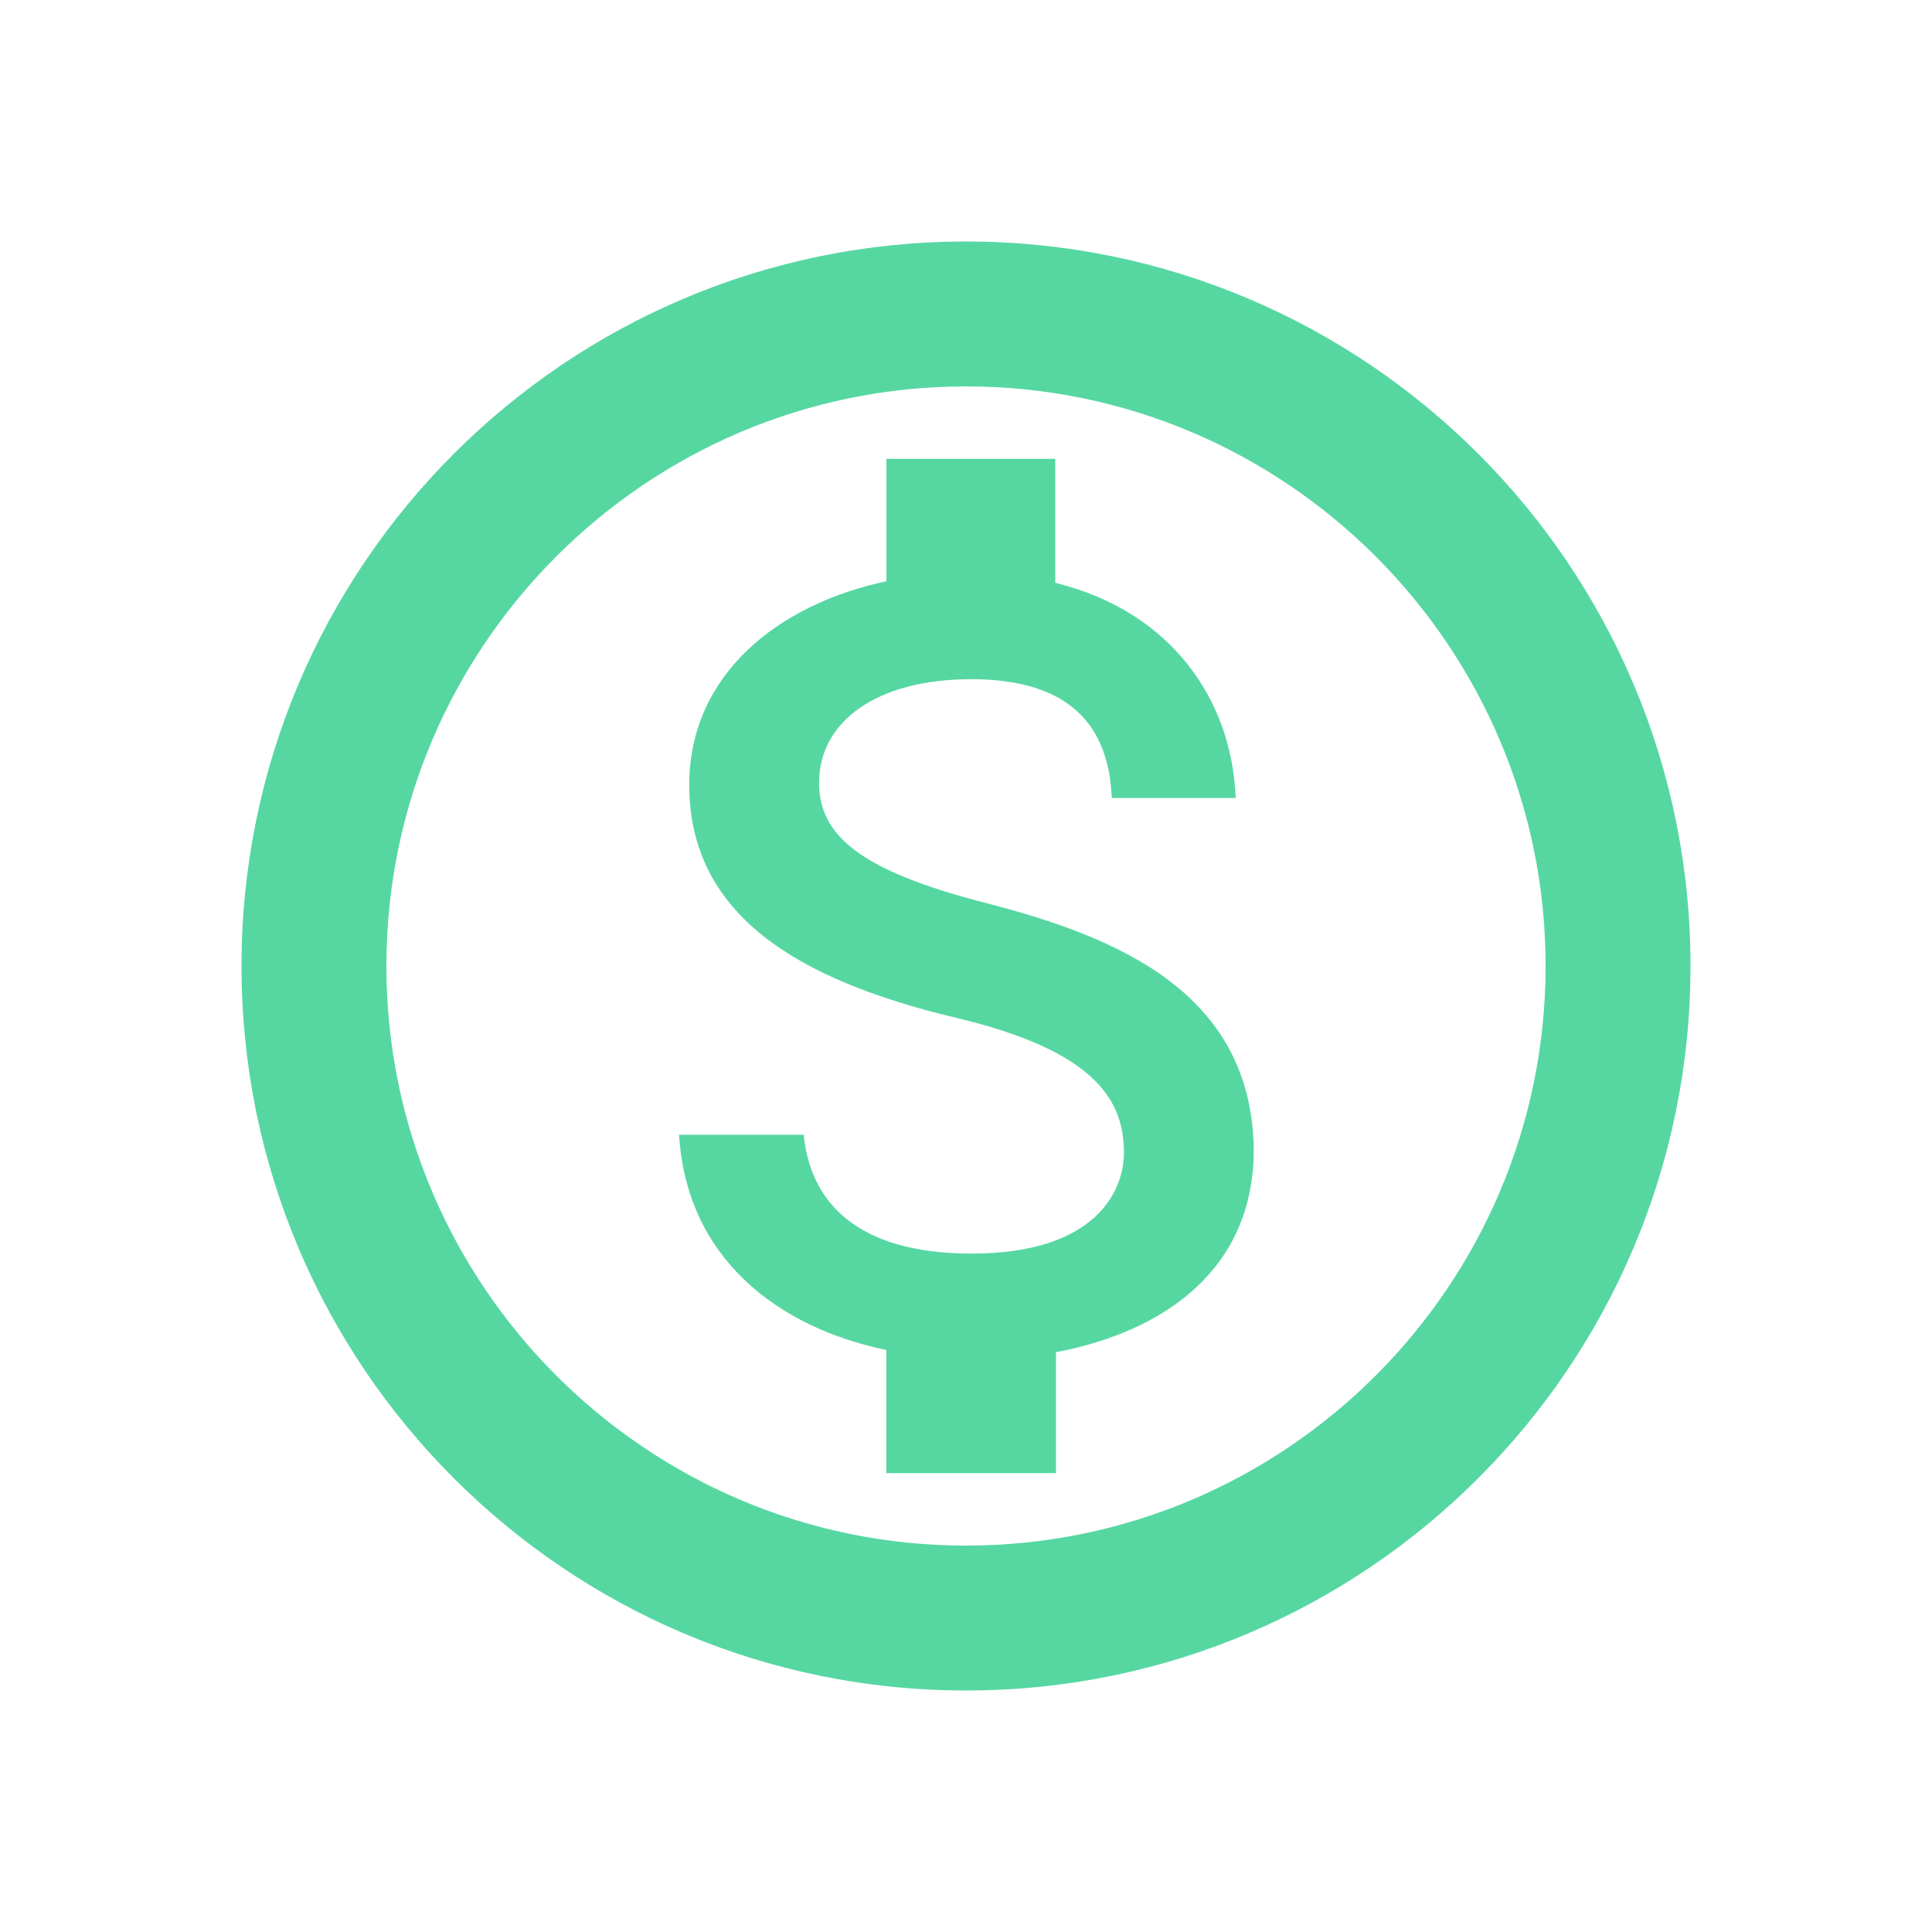 <?xml version="1.0" encoding="utf-8"?>
<!-- Generator: Adobe Illustrator 16.0.4, SVG Export Plug-In . SVG Version: 6.00 Build 0)  -->
<!DOCTYPE svg PUBLIC "-//W3C//DTD SVG 1.1//EN" "http://www.w3.org/Graphics/SVG/1.1/DTD/svg11.dtd">
<svg version="1.1" id="Layer_1" xmlns="http://www.w3.org/2000/svg" xmlns:xlink="http://www.w3.org/1999/xlink" x="0px" y="0px"
	 width="20px" height="20px" viewBox="0 0 20 20" enable-background="new 0 0 20 20" xml:space="preserve">
<path fill="#56D7A2" d="M10,2.5c-4.139,0-7.5,3.36-7.5,7.5c0,4.14,3.36,7.5,7.5,7.5c4.14,0,7.5-3.36,7.5-7.5
	C17.5,5.86,14.14,2.5,10,2.5z M10,16c-3.308,0-6-2.692-6-6s2.692-6,6-6c3.309,0,6,2.692,6,6S13.308,16,10,16z M10.233,9.355
	C8.905,9.017,8.479,8.651,8.479,8.103c0-0.63,0.591-1.072,1.575-1.072c1.035,0,1.425,0.495,1.455,1.23h1.283
	c-0.039-1.005-0.654-1.928-1.868-2.228V4.75H9.176v1.267c-1.132,0.24-2.041,0.976-2.041,2.108c0,1.343,1.117,2.017,2.745,2.407
	c1.464,0.345,1.755,0.86,1.755,1.402c0,0.396-0.294,1.043-1.575,1.043c-1.2,0-1.672-0.541-1.74-1.23H7.03
	c0.076,1.275,1.02,1.995,2.145,2.228v1.275h1.756v-1.252c1.141-0.217,2.039-0.871,2.048-2.078
	C12.969,10.269,11.553,9.699,10.233,9.355z"/>
</svg>
